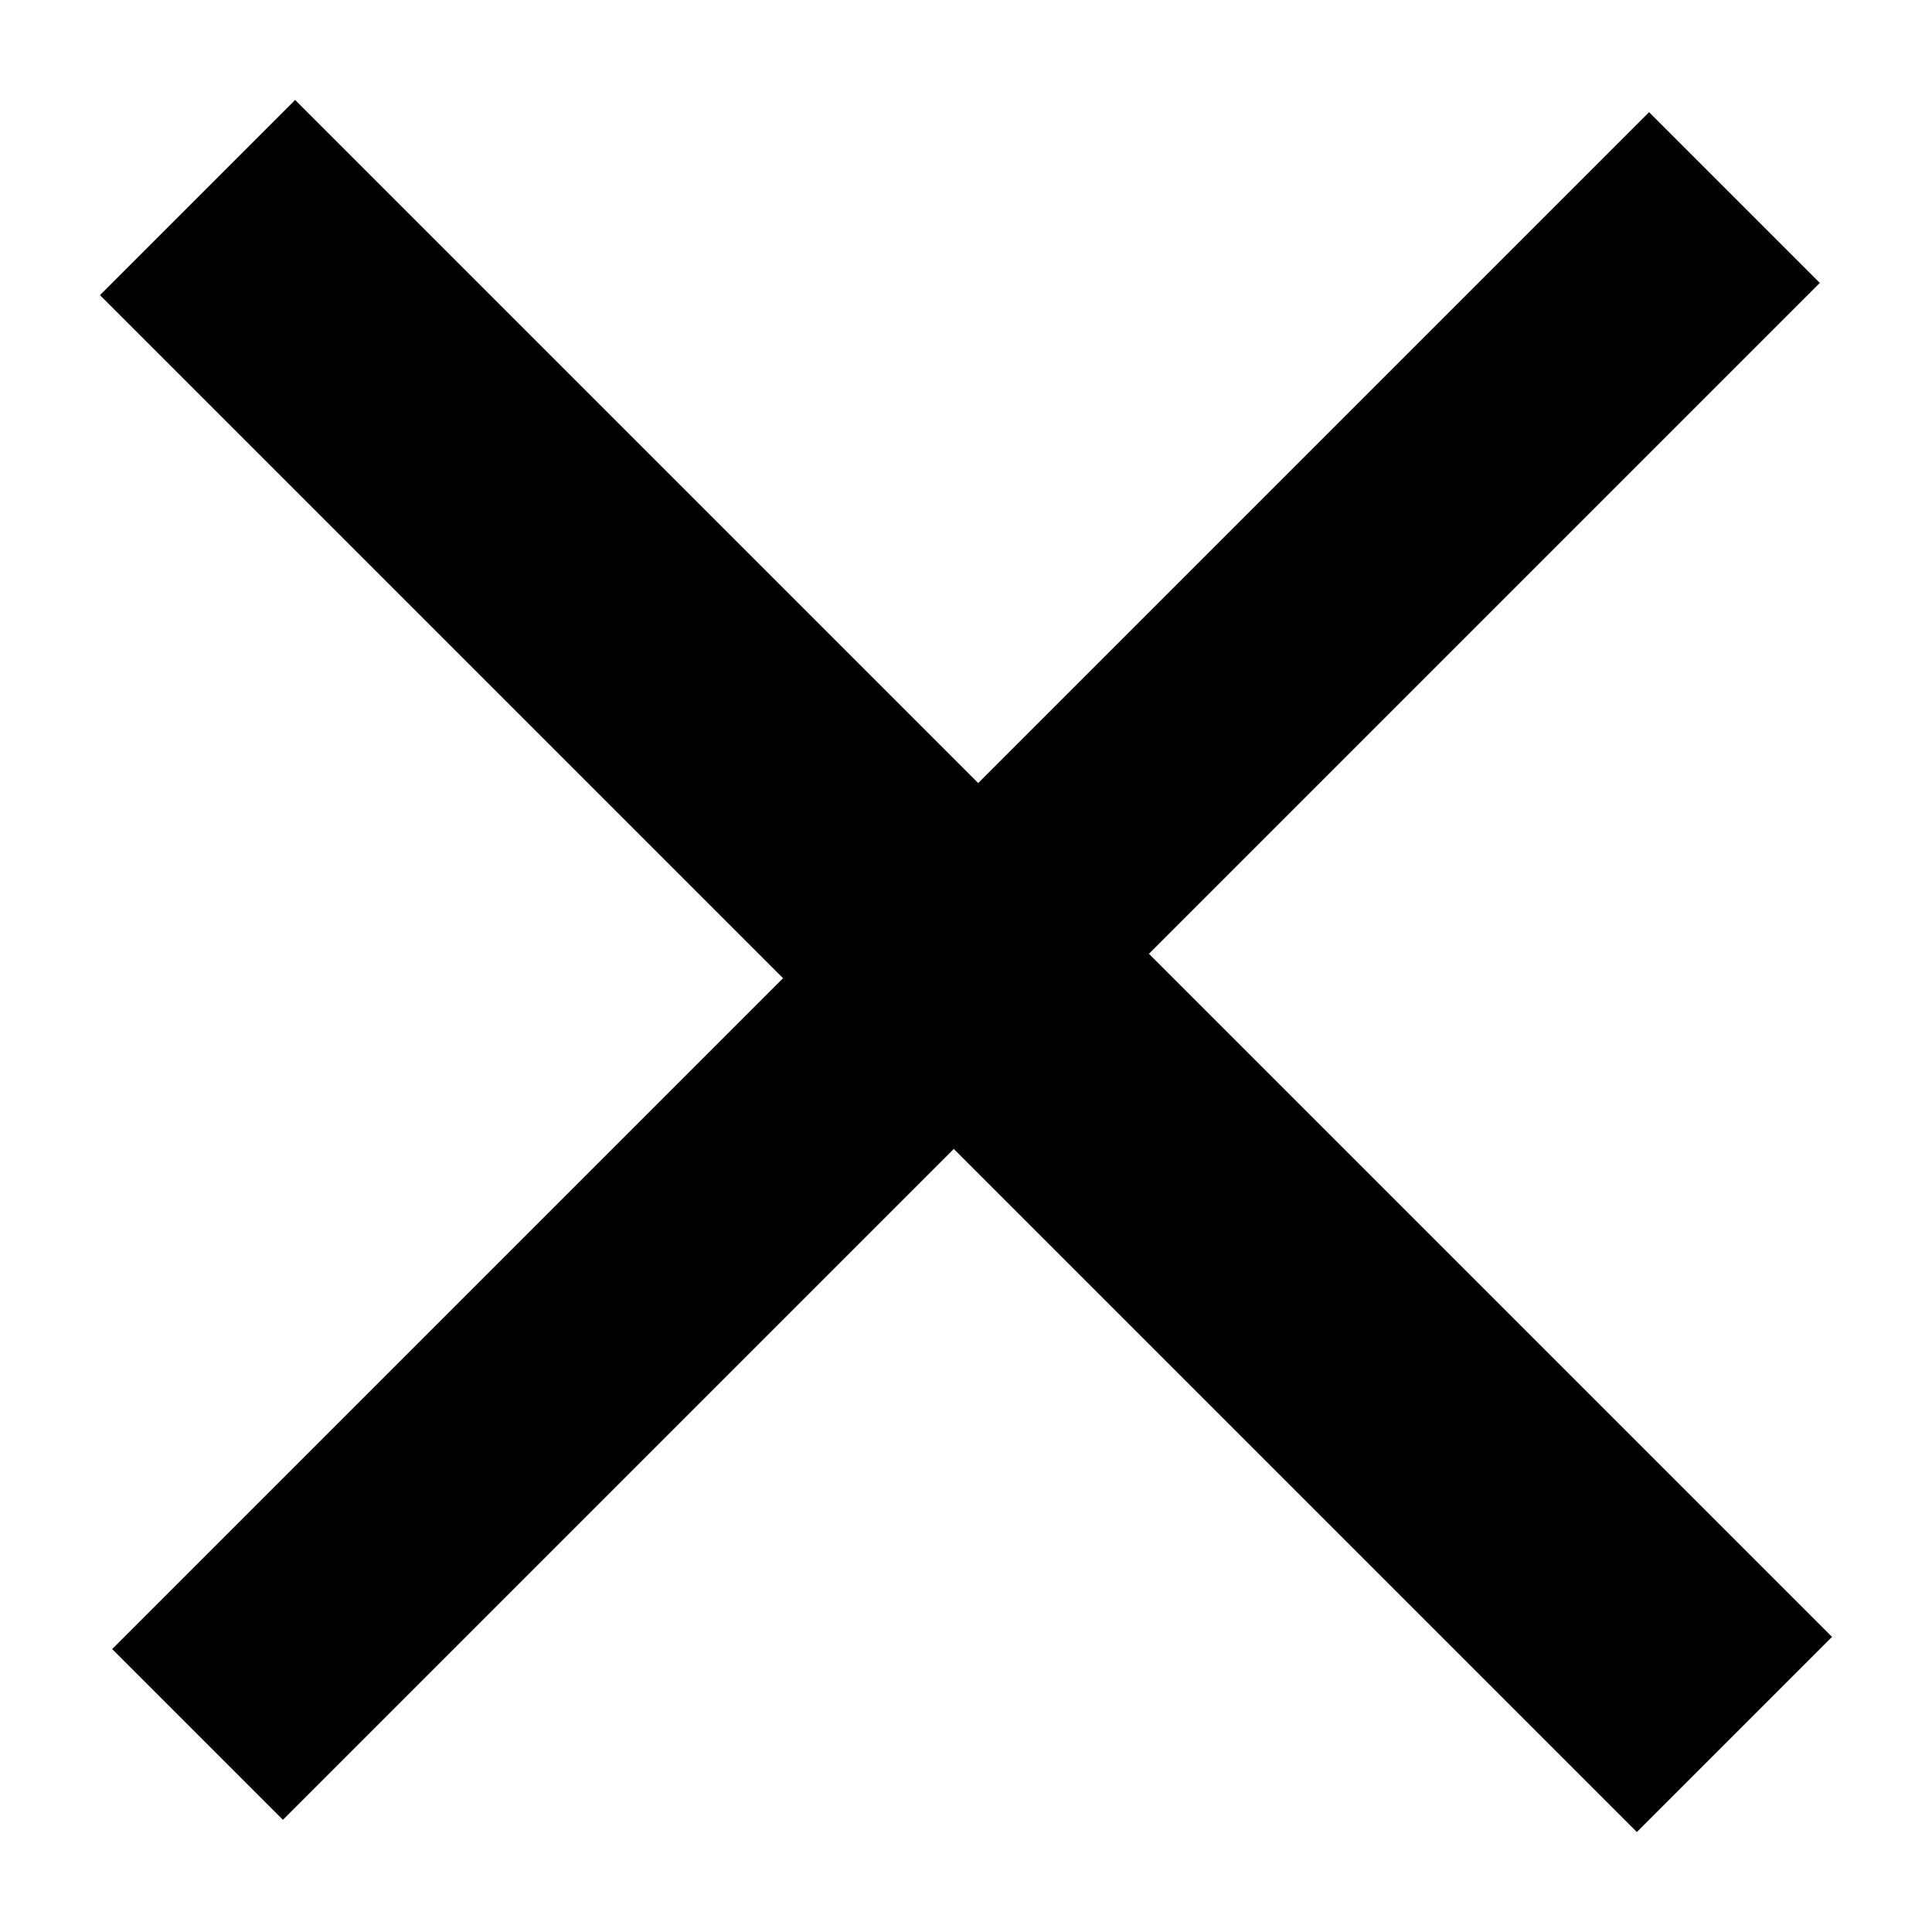 <svg width="16" height="16" viewBox="0 0 16 16" fill="none" xmlns="http://www.w3.org/2000/svg">
<path d="M15.071 2.343L9.515 7.899L15.172 13.556L13.556 15.172L7.899 9.515L2.343 15.071L0.929 13.657L6.485 8.101L0.828 2.444L2.444 0.828L8.101 6.485L13.657 0.929L15.071 2.343Z" fill="black"/>
</svg>